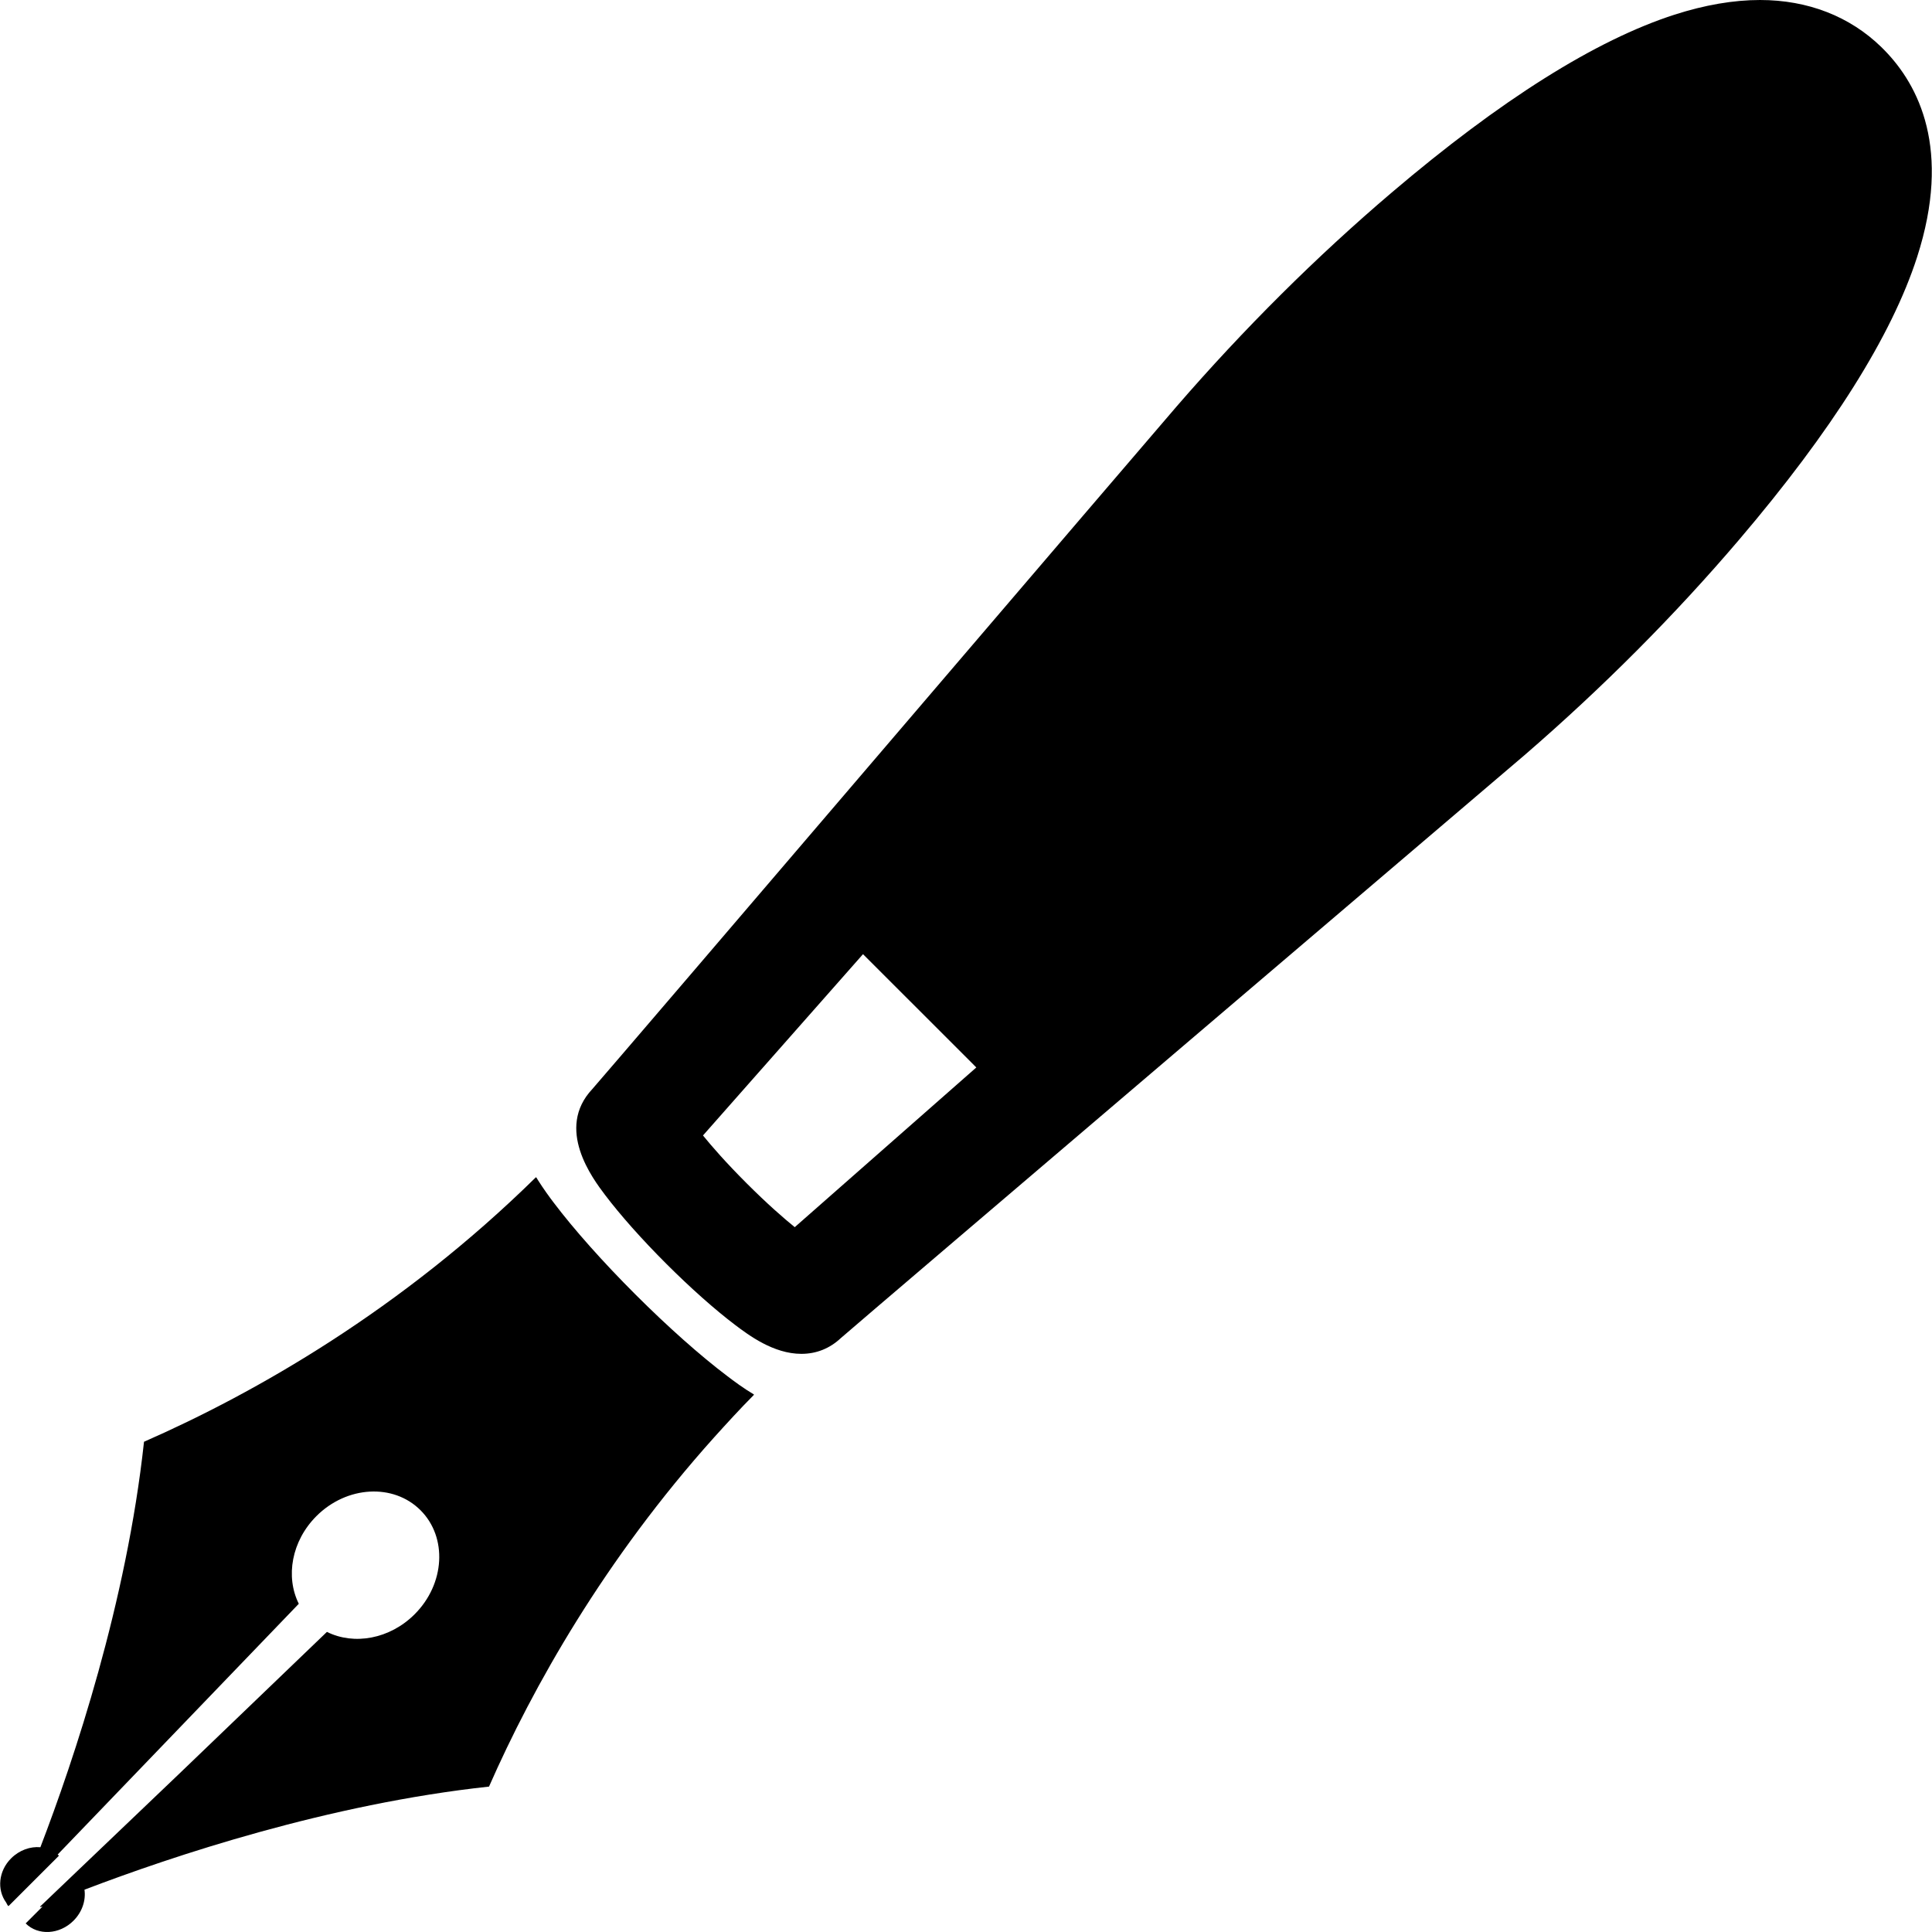 <!--?xml version="1.0" encoding="utf-8"?-->
<!-- Generator: Adobe Illustrator 18.0.0, SVG Export Plug-In . SVG Version: 6.00 Build 0)  -->

<svg version="1.1" id="_x31_0" xmlns="http://www.w3.org/2000/svg" xmlns:xlink="http://www.w3.org/1999/xlink" x="0px" y="0px" viewBox="0 0 512 512" style="width: 256px; height: 256px; opacity: 1;" xml:space="preserve">
<style type="text/css">
	.st0{fill:#374149;}
</style>
<g>
	<path class="st0" d="M192.725,364.666c-7.09-5.348-15.734-13.031-24.336-21.622c-8.605-8.602-16.293-17.242-21.64-24.316
		c-1.153-1.519-2.676-3.602-4.168-5.957c-0.137-0.242-0.289-0.446-0.422-0.695c-0.007,0.007-0.015,0.015-0.023,0.023
		c-0.027-0.047-0.058-0.086-0.09-0.137c-35.672,35.09-74.332,57.16-103.882,70.121c-4.61,42.602-18.504,84.101-27.461,107.453
		c-2.676-0.238-5.558,0.754-7.758,2.949c-3.371,3.371-3.778,8.316-1.332,11.68c0.195,0.281,0.278,0.625,0.511,0.878l0.024-0.027
		c0.043,0.043,0.05,0.098,0.09,0.141l13.386-13.379c-0.109-0.109-0.226-0.21-0.336-0.308l63.898-66.453
		c-3.578-7.161-1.926-16.637,4.672-23.234c8.05-8.043,20.398-8.734,27.582-1.555c7.188,7.184,6.496,19.524-1.554,27.566
		c-6.598,6.598-16.078,8.25-23.246,4.676l-39.285,37.726L10.573,505.31l0.226-0.011l-0.168,0.16
		c0.133-0.055,0.278-0.114,0.418-0.172l0.203-0.012l-4.45,4.45c3.305,3.297,8.977,2.973,12.672-0.715
		c2.328-2.324,3.309-5.418,2.914-8.222c23.414-8.946,64.766-22.742,107.206-27.32c11.622-26.446,30.625-60.176,59.656-92.546
		c3.387-3.75,6.809-7.504,10.493-11.215c-0.008-0.004-0.016-0.011-0.028-0.019c0.039-0.039,0.07-0.078,0.11-0.118
		C196.959,367.866,194.486,366.006,192.725,364.666z" style="fill: rgb(0, 0, 0);"></path>
	<path class="st0" d="M499.418,13.324l-0.824-0.828C490.211,4.324,479.082,0,466.411,0c-7.016,0-14.629,1.313-22.637,3.886
		c-20.863,6.715-46.066,22.566-74.922,47.11c-19.965,16.98-39.171,36.082-57.062,56.746c-3.426,3.882-149.186,174.495-154.8,180.846
		c-9.906,10.512,0.066,23.726,3.344,28.066c4.043,5.344,9.809,11.836,16.246,18.266c6.434,6.426,12.926,12.191,18.281,16.238
		c3.535,2.66,10.125,7.629,17.508,7.625c3.988,0.004,7.542-1.434,10.469-4.183c4.972-4.391,181.264-154.554,181.264-154.554
		c20.695-17.898,39.813-37.094,56.809-57.05c24.558-28.832,40.418-54.019,47.14-74.87C517.258,39.566,508.438,22.558,499.418,13.324
		z M258.732,282.889l-48.117,42.324c-2.906-2.359-7.238-6.121-12.718-11.598c-5.469-5.461-9.234-9.793-11.598-12.702l42.406-48.047
		l28.129,28.114L258.732,282.889z" style="fill: rgb(0, 0, 0);"></path>
</g>
</svg>
